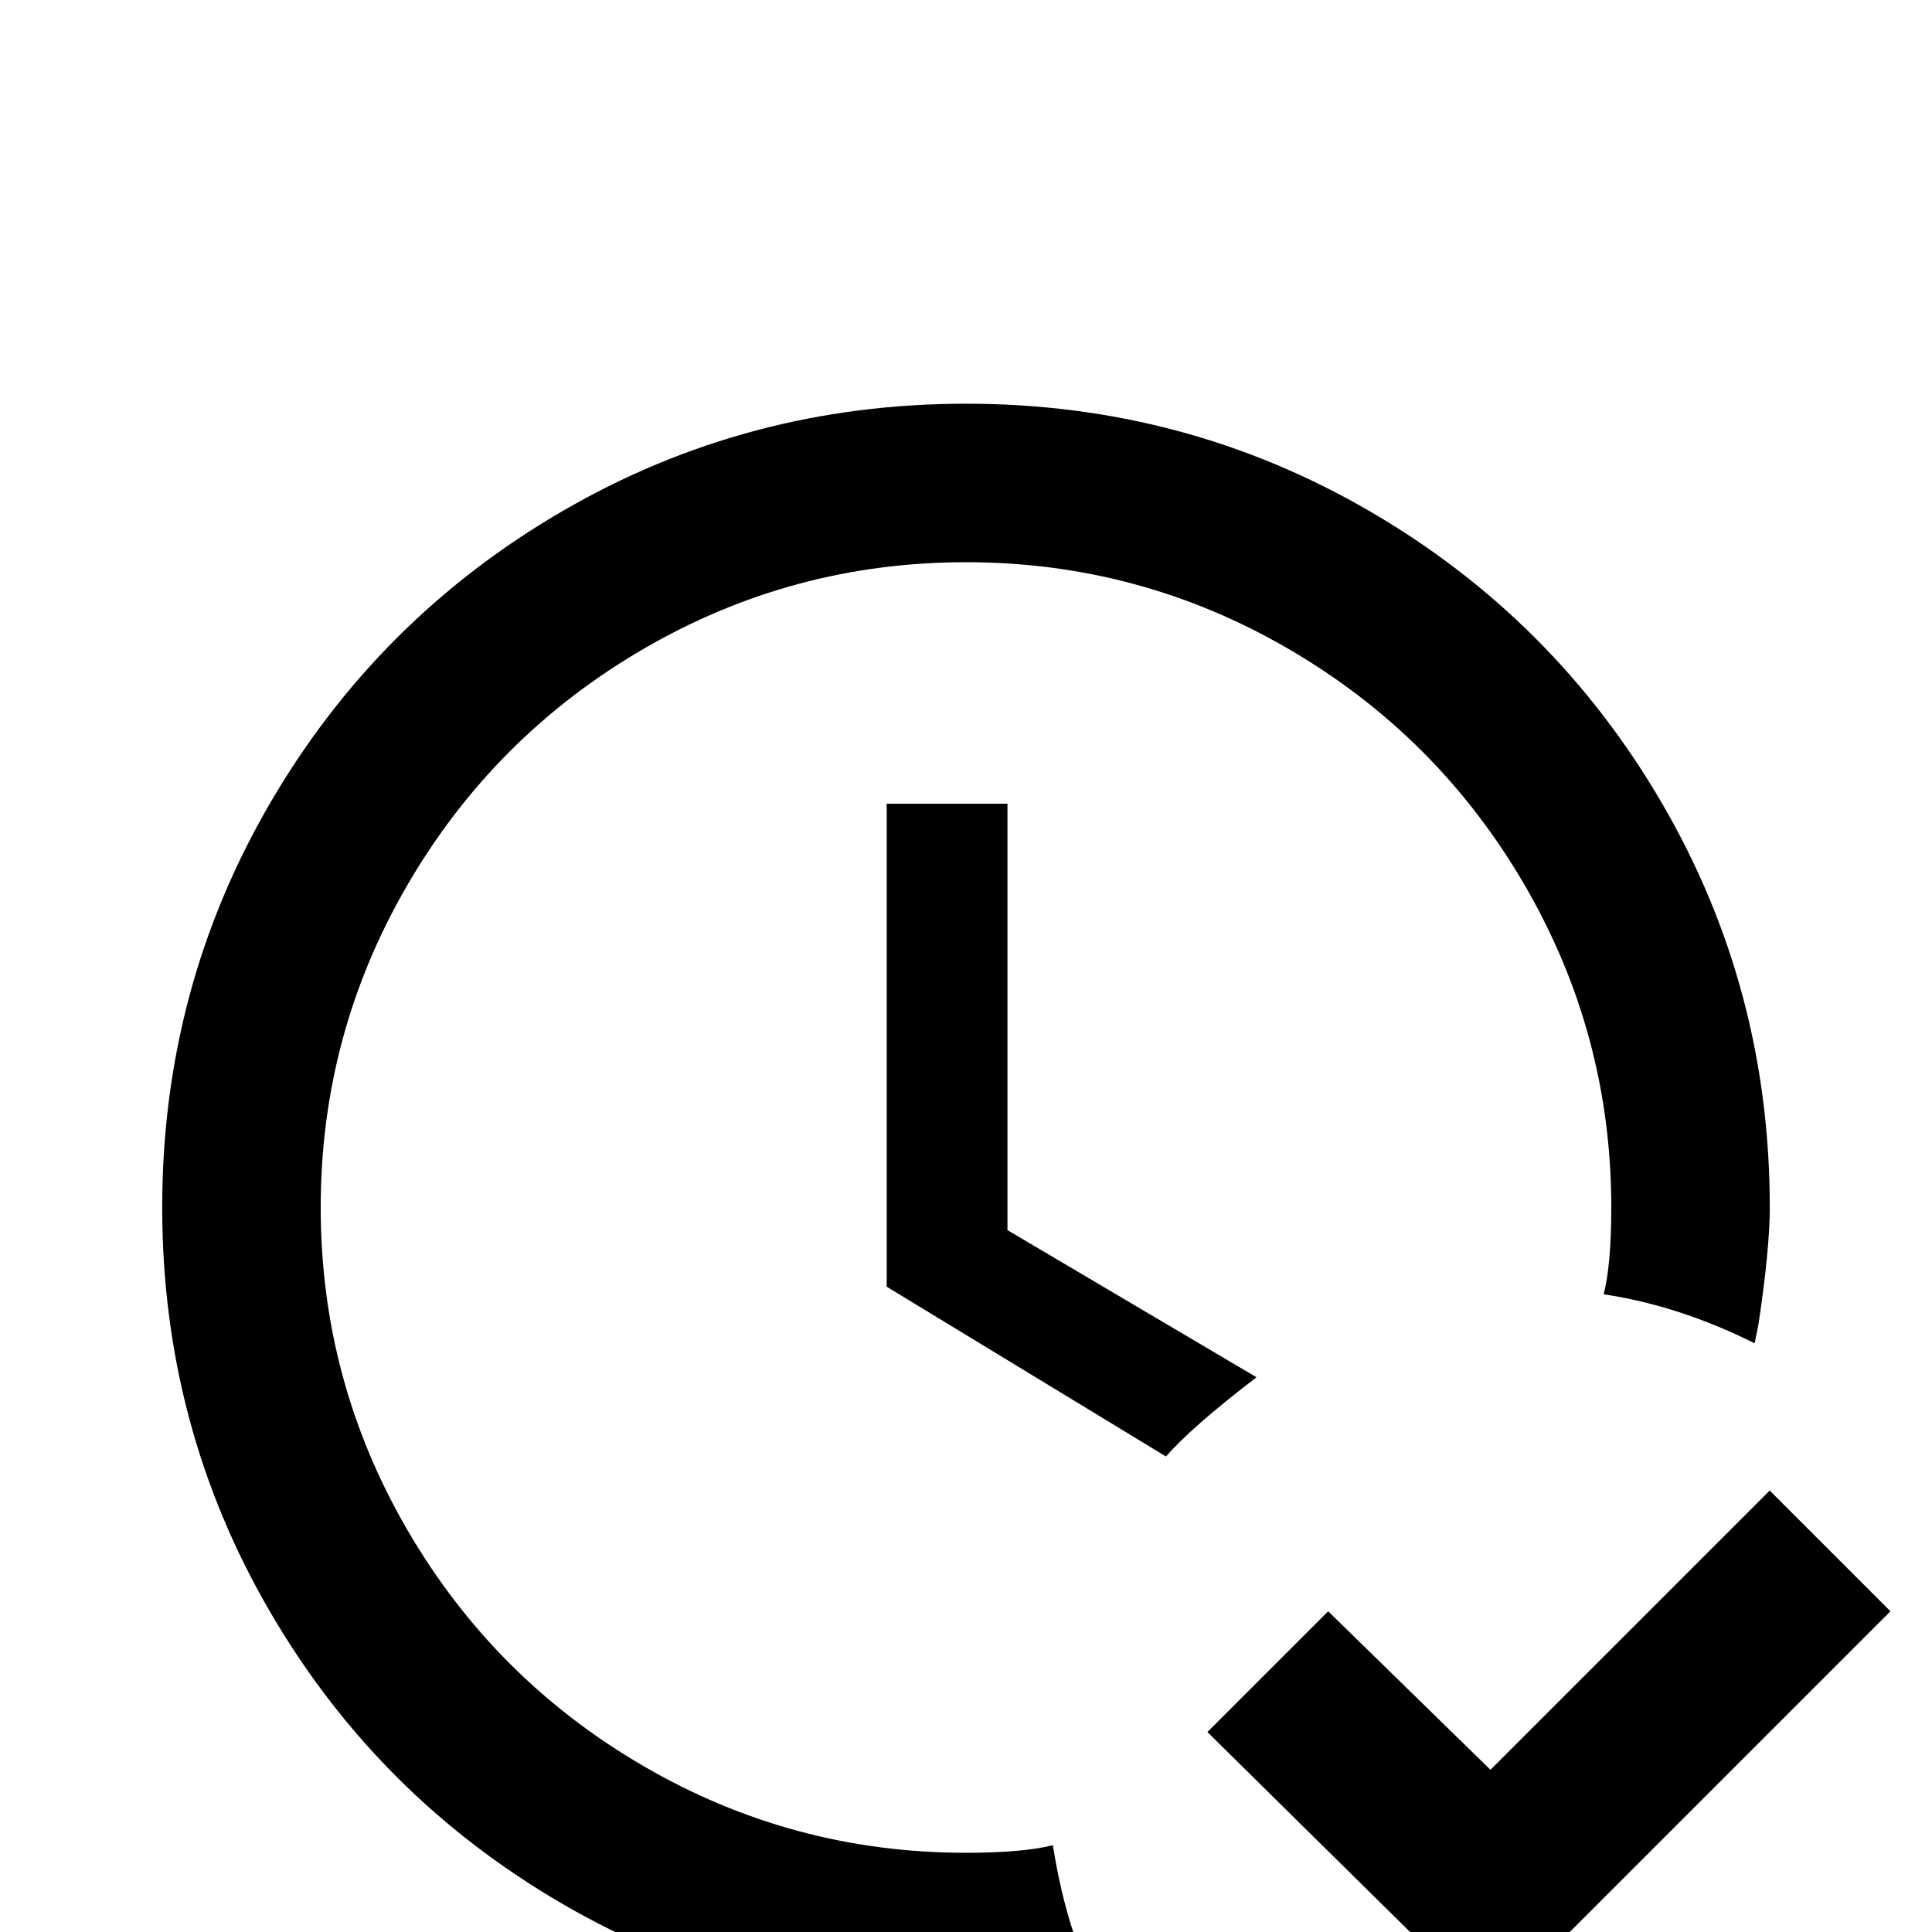 <!-- Generated by IcoMoon.io -->
<svg version="1.1" xmlns="http://www.w3.org/2000/svg" width="24" height="24" viewBox="0 0 24 24">
<title>clock_check_outline</title>
<path d="M23.484 20.016l-4.969 4.969-3.516-3.469 1.5-1.5 2.016 1.969 3.469-3.469zM13.078 22.922q-0.375 0.094-1.078 0.094-2.156 0-4.008-1.078t-2.93-2.93-1.078-4.008 1.078-4.008 2.93-2.93 4.008-1.078 4.008 1.078 2.93 2.93 1.078 4.008q0 0.703-0.094 1.078 0.938 0.141 1.875 0.609l0.047-0.234q0.141-0.938 0.141-1.453 0-2.719-1.336-5.016t-3.633-3.633-5.016-1.336-5.016 1.336-3.633 3.633-1.336 5.016 1.336 5.016 3.633 3.633 5.016 1.336q0.703 0 1.688-0.188-0.422-0.703-0.609-1.875zM15.609 17.109l-3.094-1.828v-5.297h-1.5v6l3.469 2.109q0.328-0.375 1.125-0.984z"></path>
</svg>

